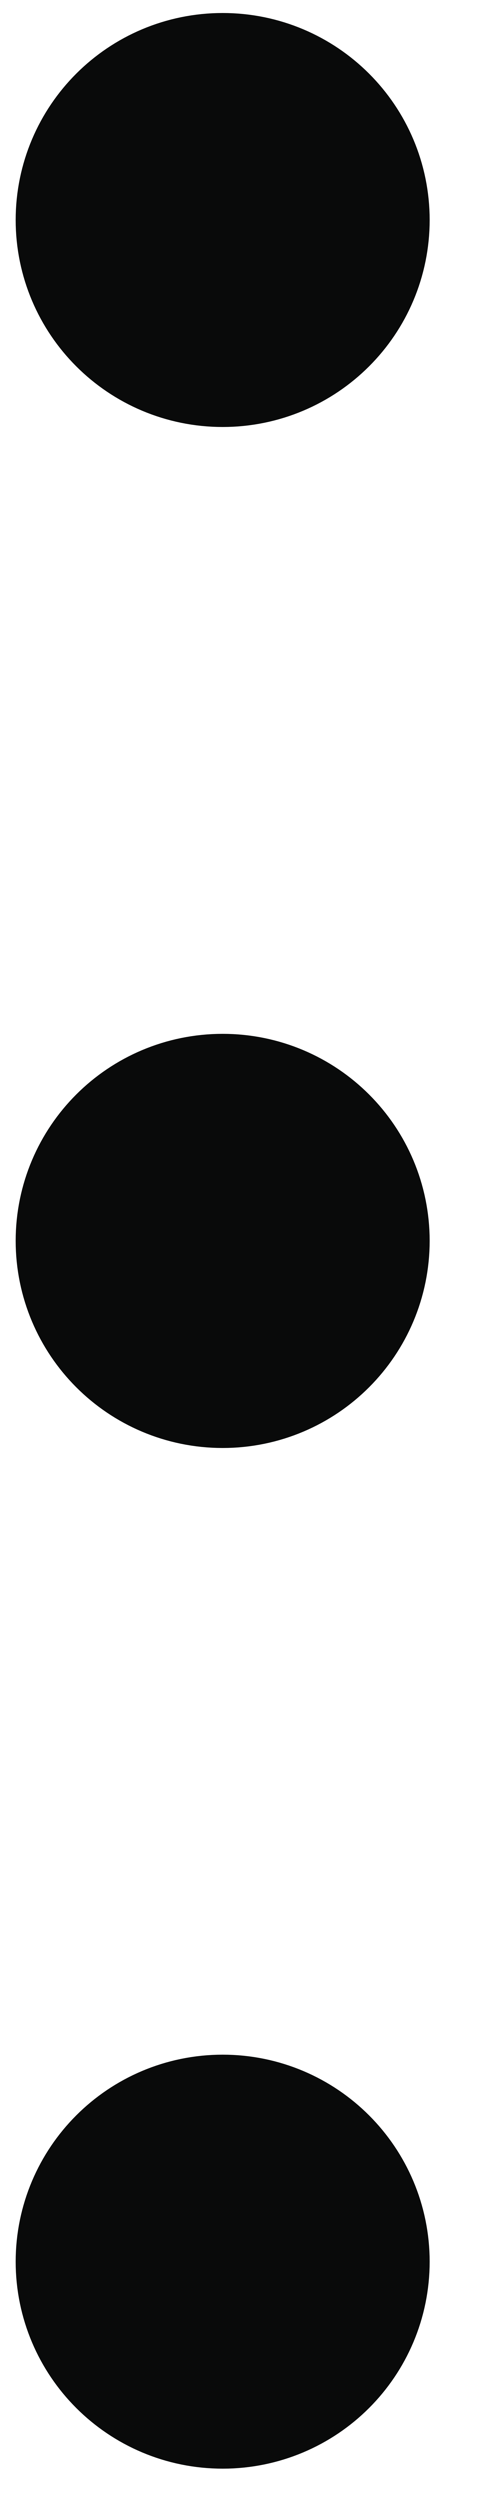 <svg width="3" height="15" viewBox="0 0 3 15" fill="none" xmlns="http://www.w3.org/2000/svg">
<path d="M1.828 7.445C1.828 7.173 1.608 6.953 1.336 6.953C1.064 6.953 0.844 7.173 0.844 7.445C0.844 7.717 1.064 7.938 1.336 7.938C1.608 7.938 1.828 7.717 1.828 7.445Z" fill="#090A0A"/>
<path d="M1.828 1.32C1.828 1.048 1.608 0.828 1.336 0.828C1.064 0.828 0.844 1.048 0.844 1.32C0.844 1.592 1.064 1.812 1.336 1.812C1.608 1.812 1.828 1.592 1.828 1.32Z" fill="#090A0A"/>
<path d="M1.828 13.57C1.828 13.299 1.608 13.078 1.336 13.078C1.064 13.078 0.844 13.299 0.844 13.57C0.844 13.842 1.064 14.062 1.336 14.062C1.608 14.062 1.828 13.842 1.828 13.57Z" fill="#090A0A"/>
<path d="M1.828 7.445C1.828 7.173 1.608 6.953 1.336 6.953C1.064 6.953 0.844 7.173 0.844 7.445C0.844 7.717 1.064 7.938 1.336 7.938C1.608 7.938 1.828 7.717 1.828 7.445Z" stroke="#090A0A" stroke-width="1.5" stroke-linecap="round" stroke-linejoin="round"/>
<path d="M1.828 1.32C1.828 1.048 1.608 0.828 1.336 0.828C1.064 0.828 0.844 1.048 0.844 1.32C0.844 1.592 1.064 1.812 1.336 1.812C1.608 1.812 1.828 1.592 1.828 1.32Z" stroke="#090A0A" stroke-width="1.5" stroke-linecap="round" stroke-linejoin="round"/>
<path d="M1.828 13.57C1.828 13.299 1.608 13.078 1.336 13.078C1.064 13.078 0.844 13.299 0.844 13.57C0.844 13.842 1.064 14.062 1.336 14.062C1.608 14.062 1.828 13.842 1.828 13.57Z" stroke="#090A0A" stroke-width="1.5" stroke-linecap="round" stroke-linejoin="round"/>
</svg>
